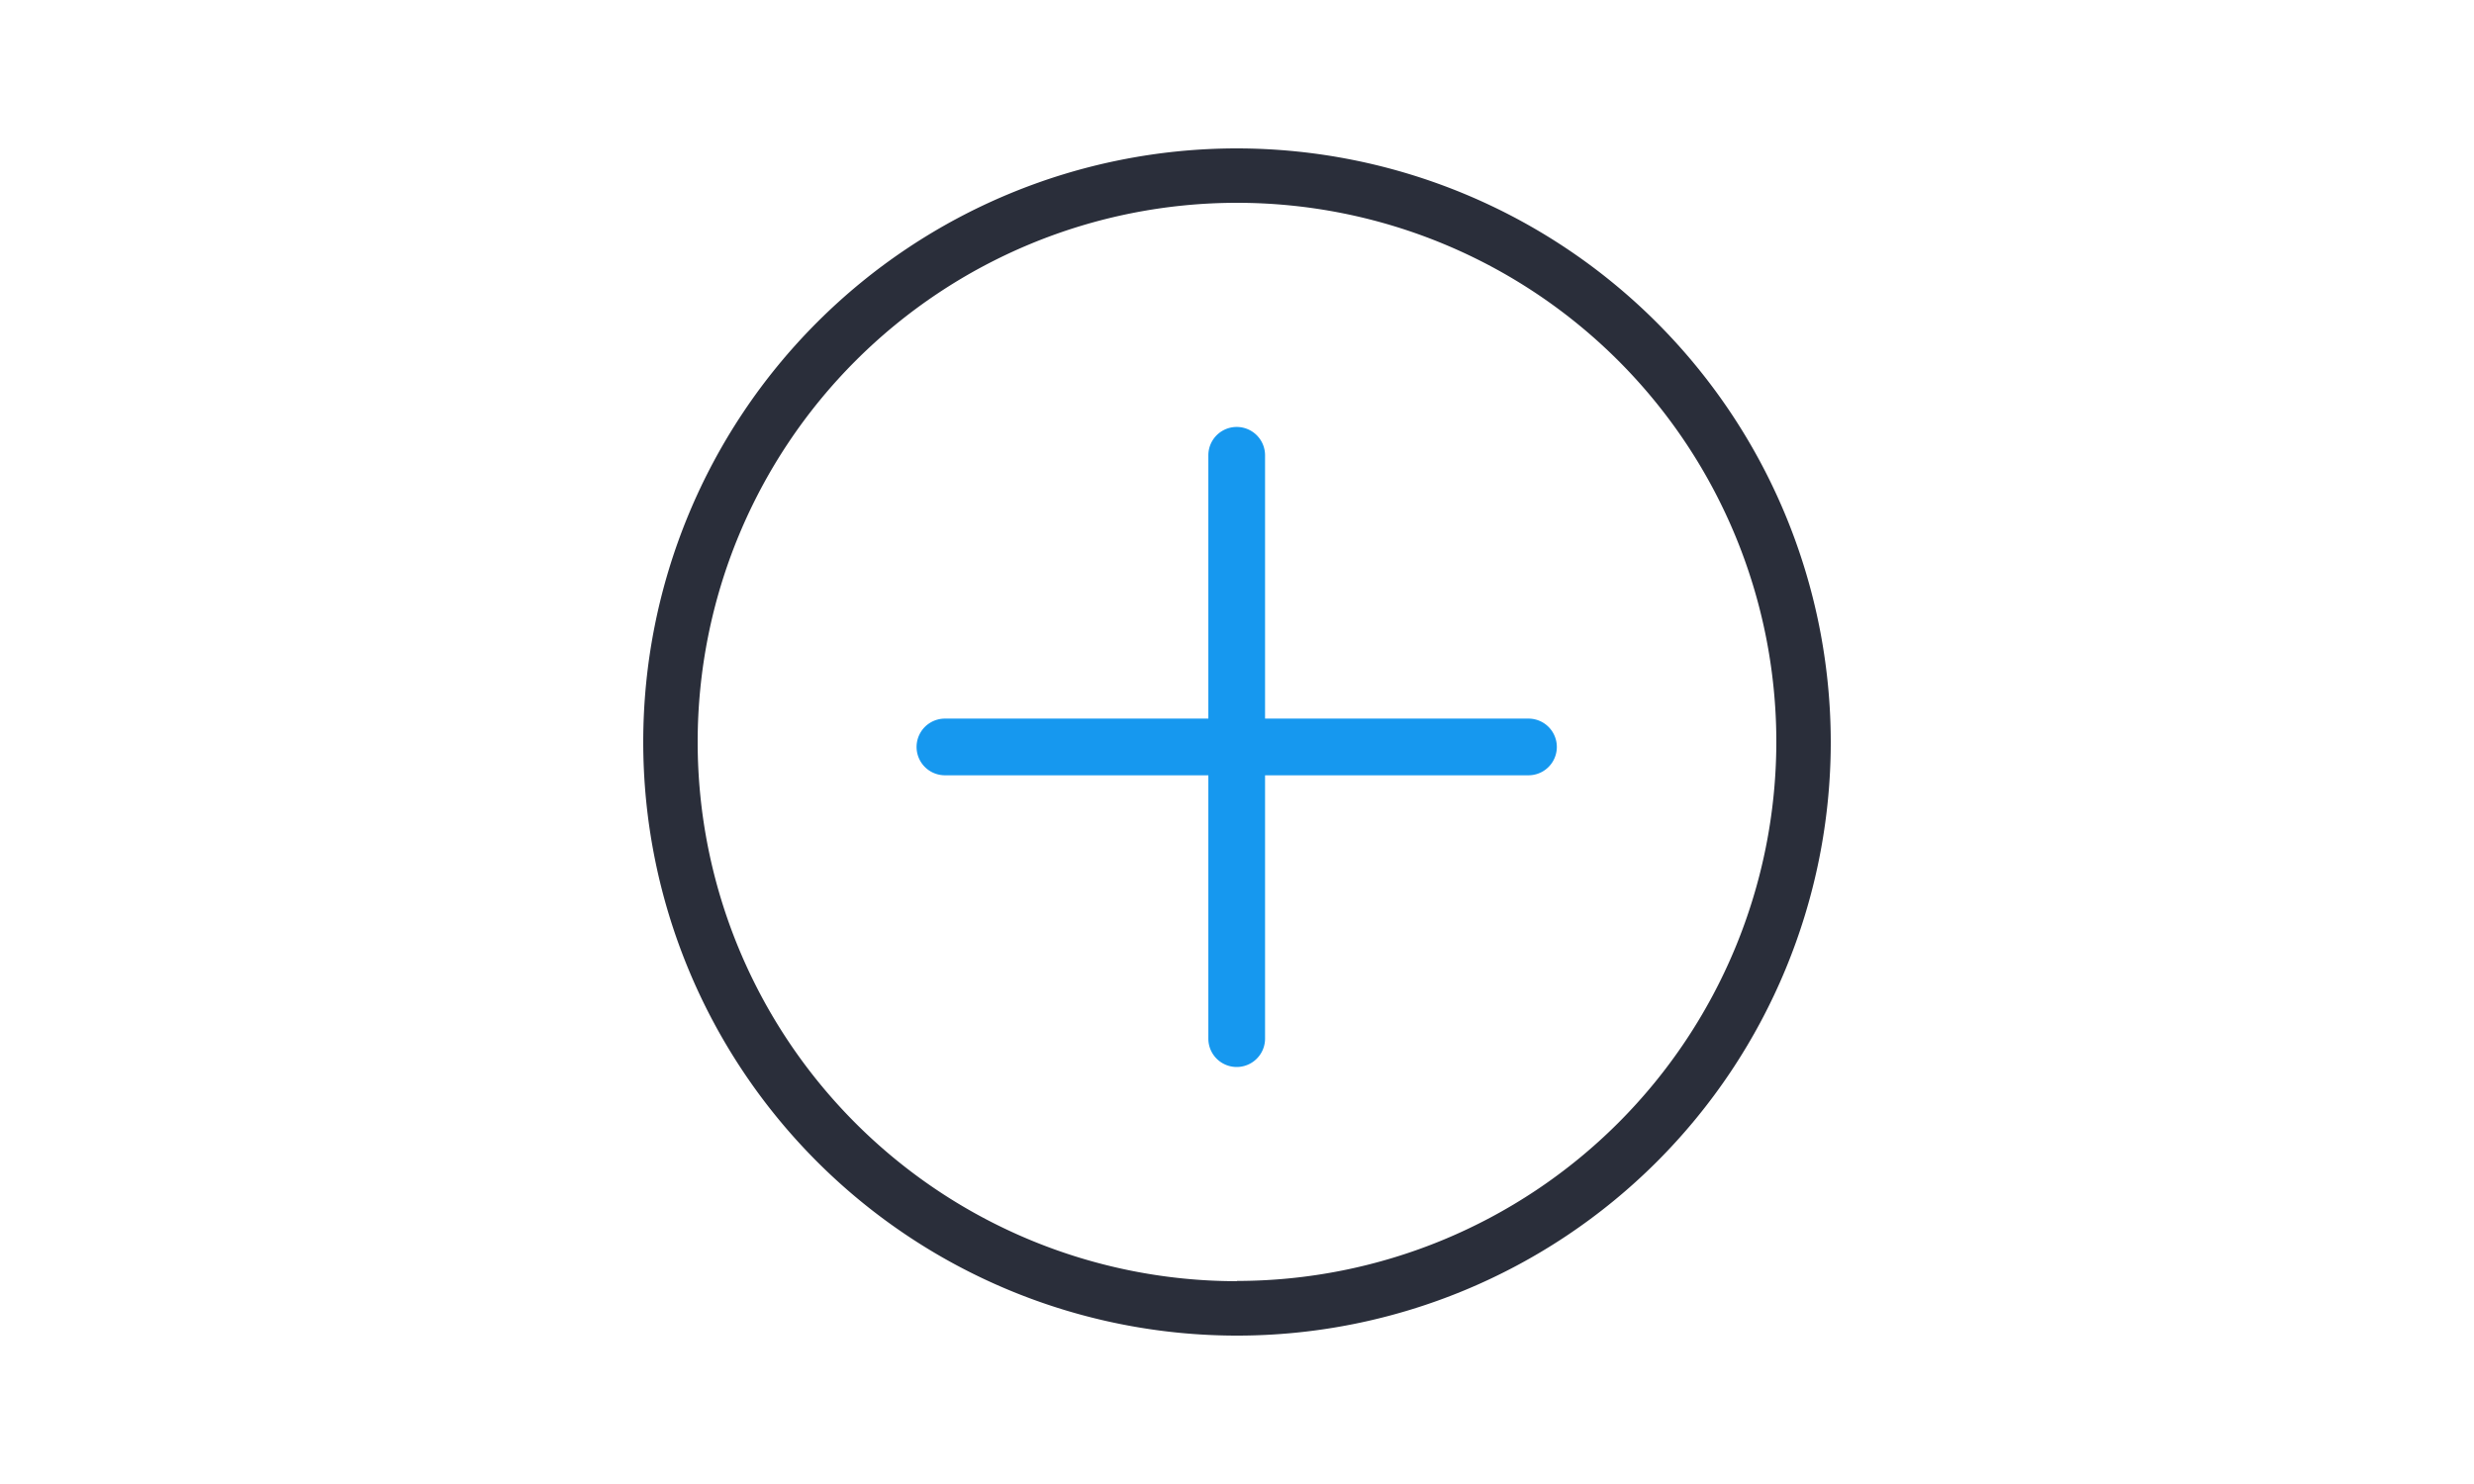 <svg xmlns="http://www.w3.org/2000/svg" width="50" height="30" viewBox="0 0 50 30">
    <defs>
        <style>
            .cls-1{fill:#2a2e3a}.cls-2{fill:#1698ef}.cls-3{fill:none}
        </style>
    </defs>
    <g id="card_icon_04" transform="translate(-82 -354)">
        <g id="그룹_432" data-name="그룹 432" transform="translate(95 357)">
            <path id="패스_402" d="M6531.568 6100.782a12 12 0 1 0 12 12 12.013 12.013 0 0 0-12-12zm0 22.9a10.9 10.9 0 1 1 10.9-10.9 10.908 10.908 0 0 1-10.9 10.895z" class="cls-1" data-name="패스 402" transform="translate(-6519.568 -6100.782)"/>
            <path id="패스_403" d="M6560.61 6135.833h-5.324v-5.323a.573.573 0 0 0-1.146 0v5.323h-5.324a.573.573 0 0 0 0 1.146h5.324v5.324a.573.573 0 1 0 1.146 0v-5.324h5.324a.573.573 0 0 0 0-1.146z" class="cls-2" data-name="패스 403" transform="translate(-6542.719 -6124.306)"/>
        </g>
        <path id="사각형_306" d="M0 0h50v30H0z" class="cls-3" data-name="사각형 306" transform="translate(82 354)"/>
    </g>
</svg>
